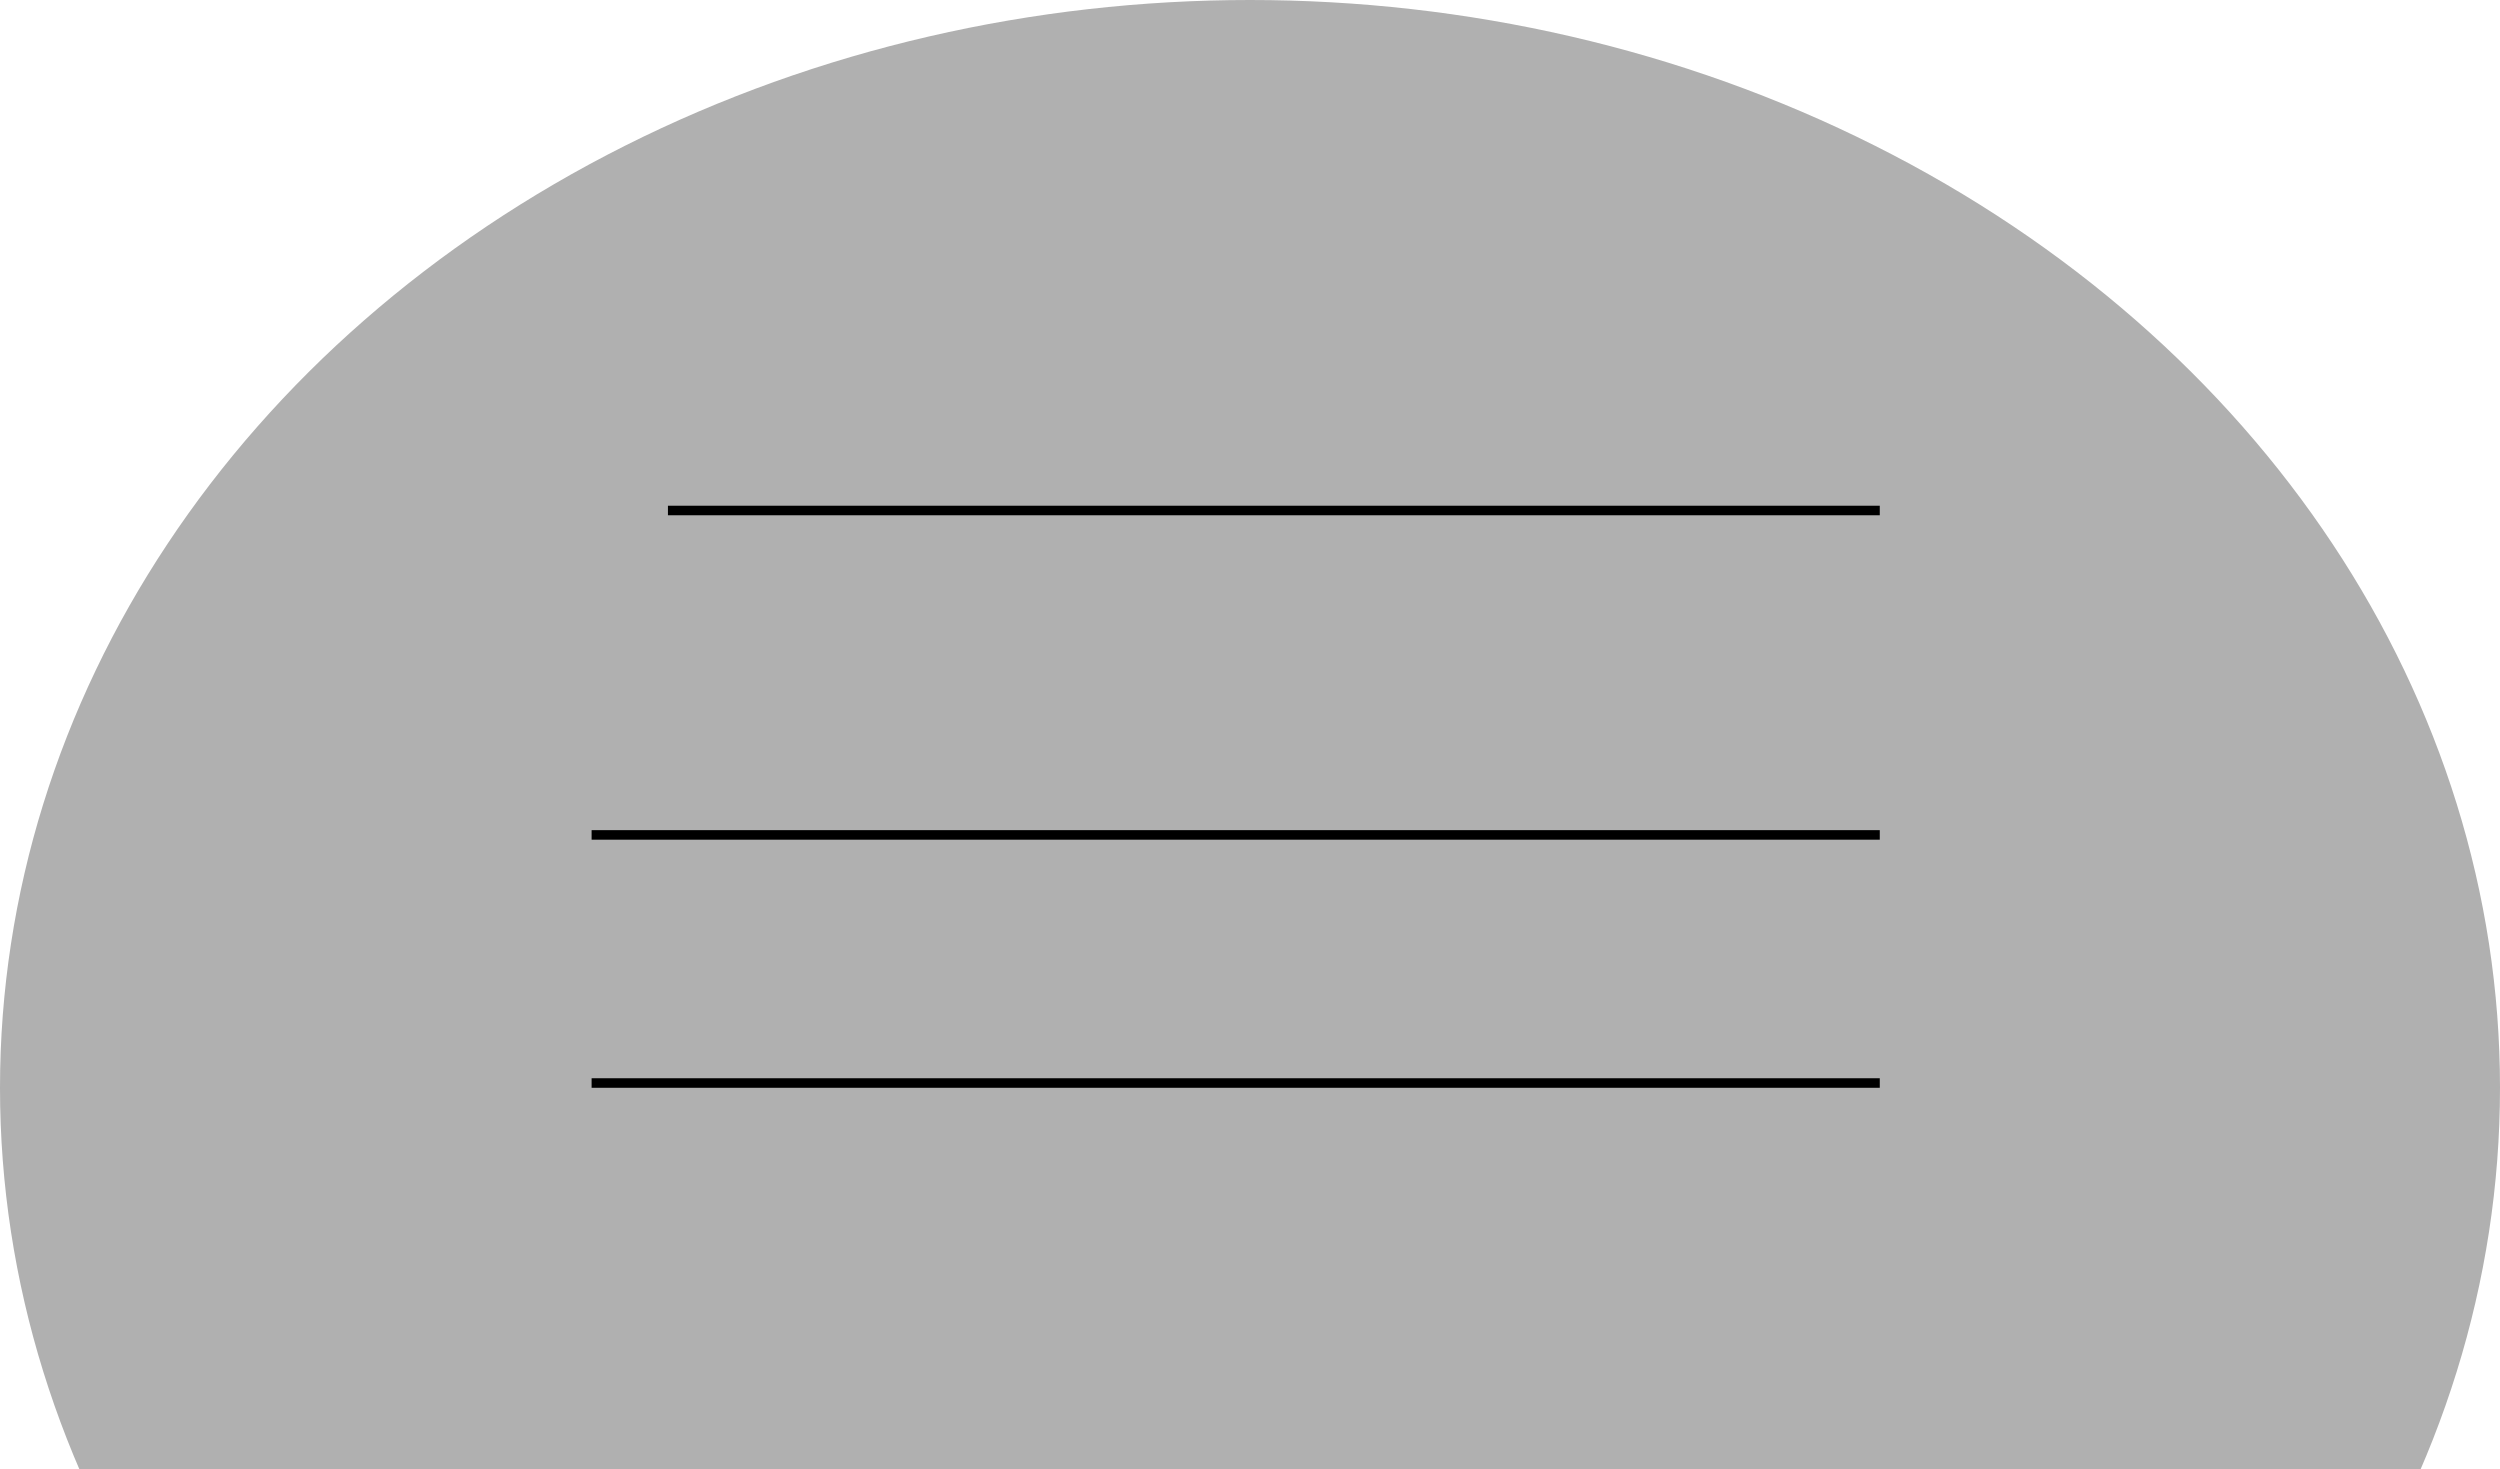 <svg width="262" height="154" viewBox="0 0 262 154" fill="none" xmlns="http://www.w3.org/2000/svg">
<ellipse cx="131" cy="114" rx="131" ry="114" fill="#B0B0B0"/>
<line x1="70" y1="53.5" x2="197" y2="53.5" stroke="black"/>
<line x1="62" y1="113.5" x2="197" y2="113.5" stroke="black"/>
<line x1="62" y1="87.5" x2="197" y2="87.5" stroke="black"/>
</svg>
